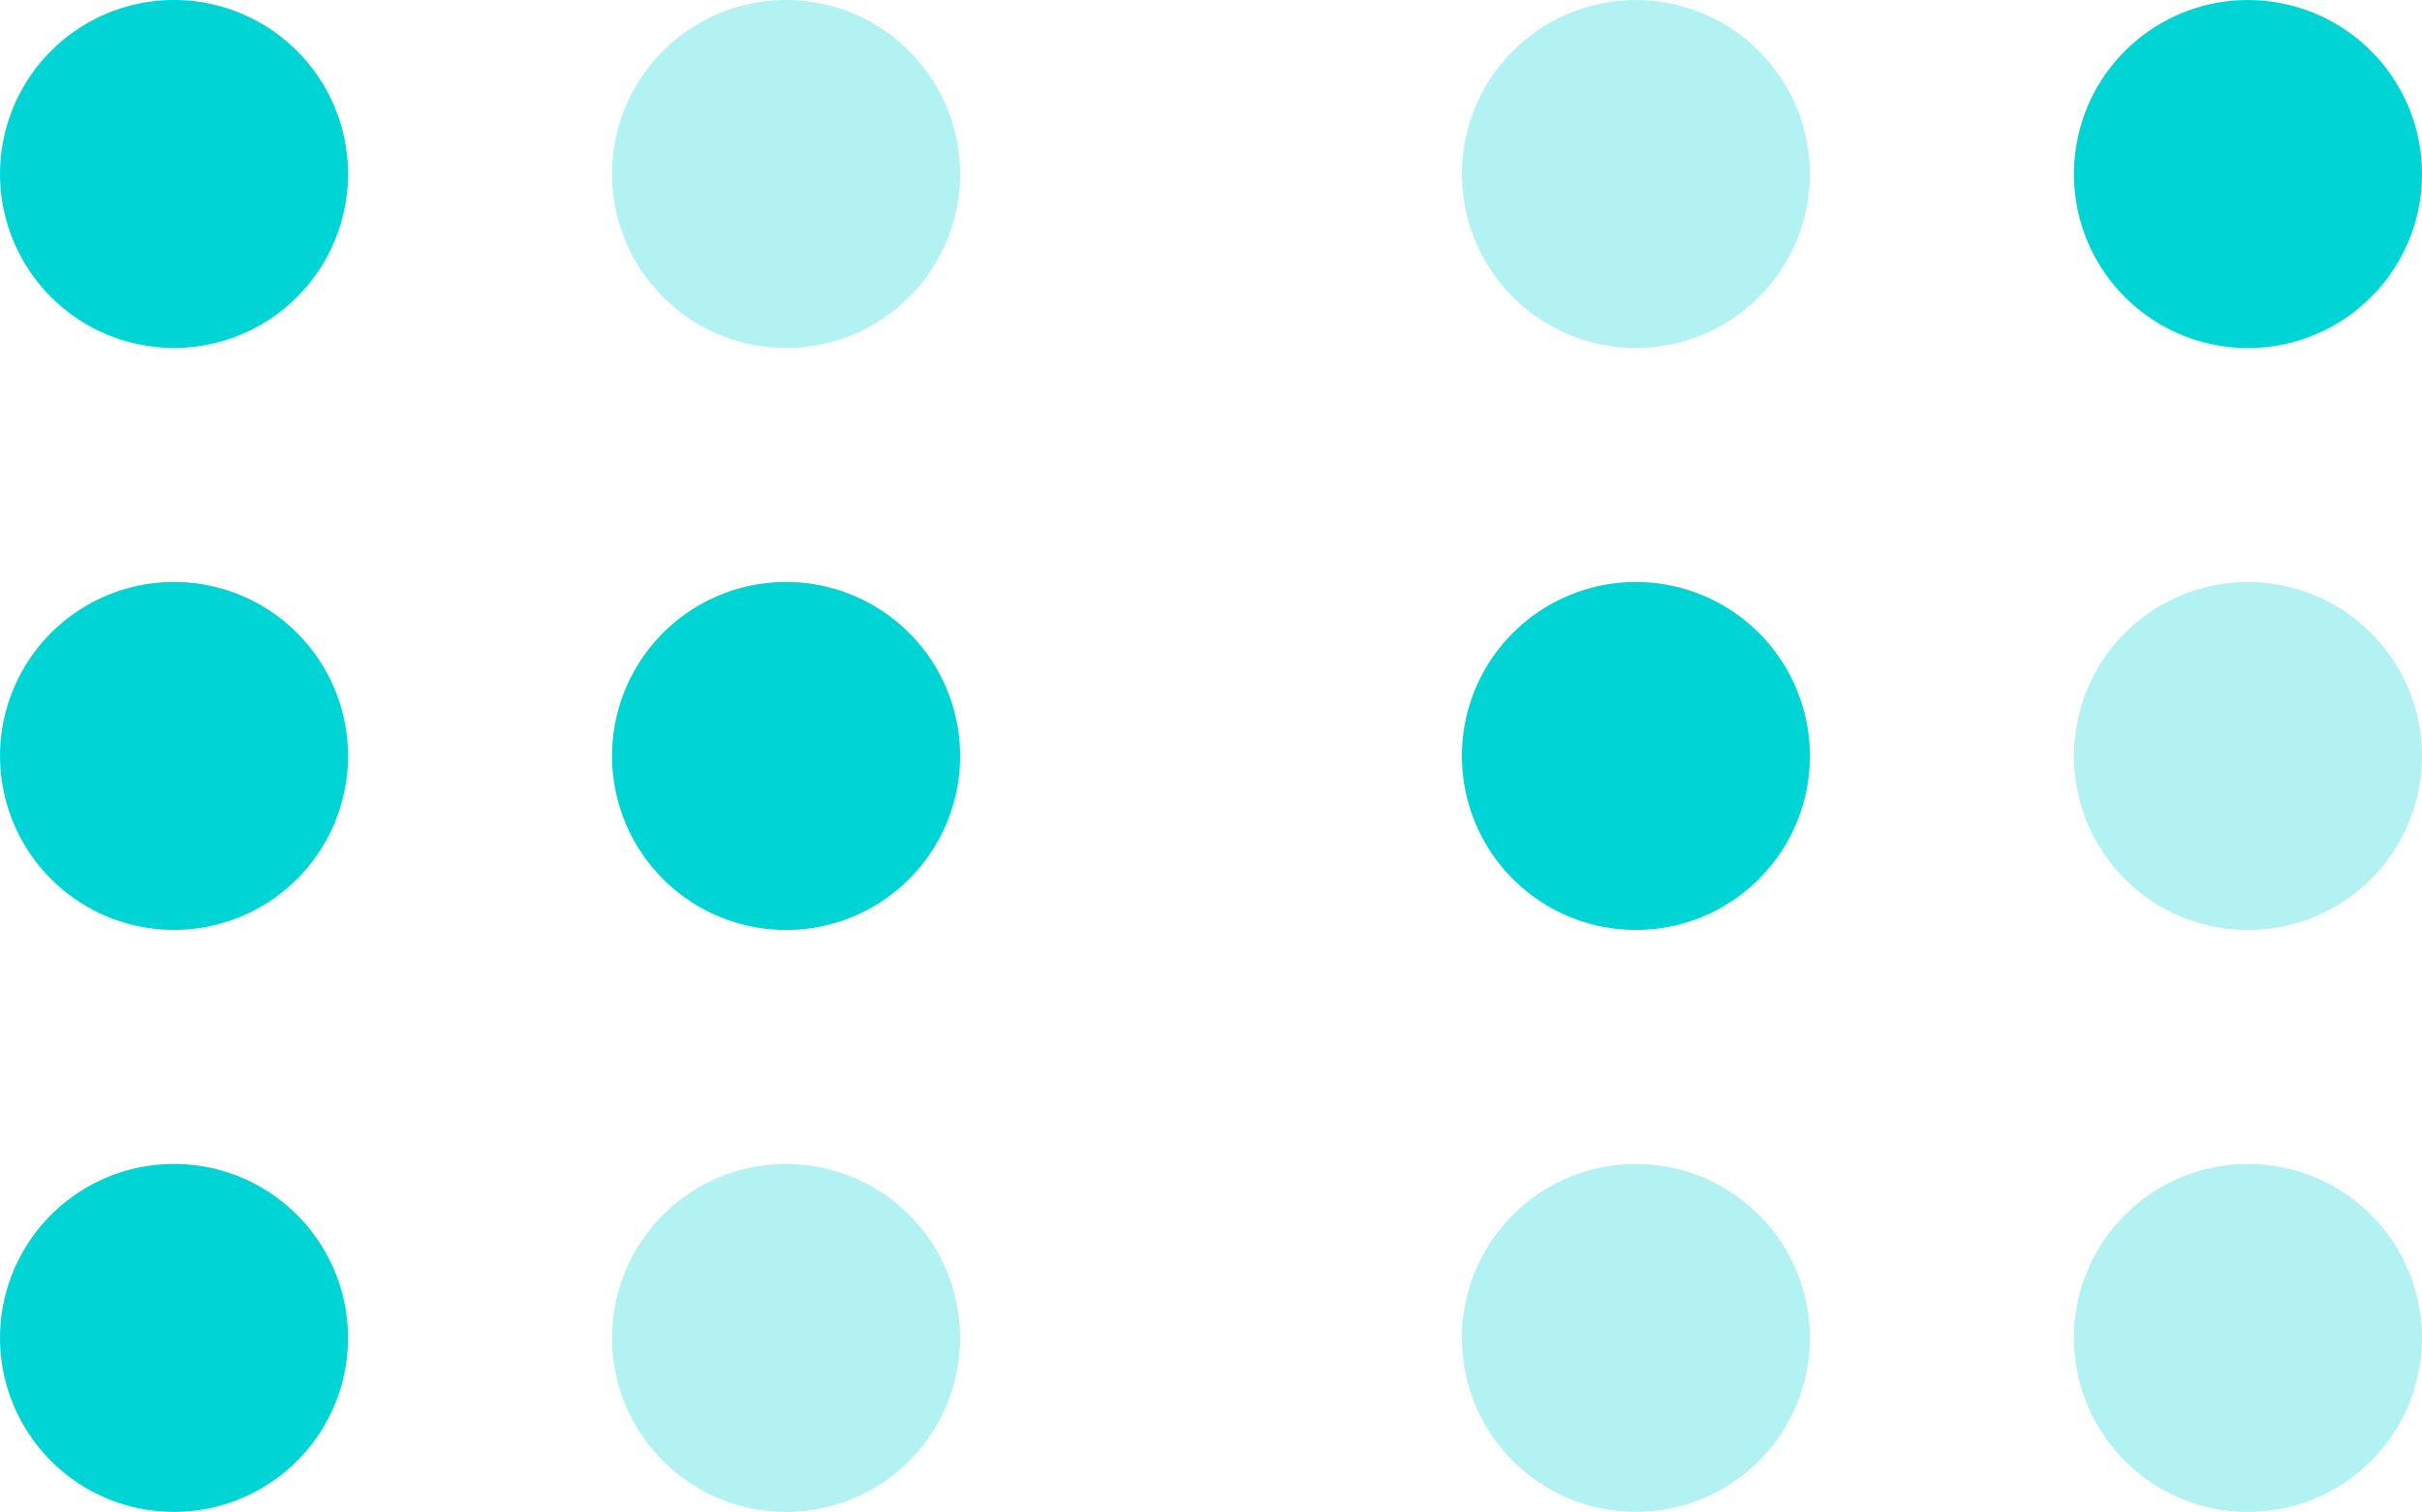 <svg xmlns="http://www.w3.org/2000/svg" width="66.271" height="41.378" viewBox="0 0 66.271 41.378"><g id="Group_120" data-name="Group 120" transform="translate(-884 -801)"><g id="Group_81" data-name="Group 81" transform="translate(884 801)"><path id="Path_1297" data-name="Path 1297" d="M9.523,4.762A4.761,4.761,0,1,1,4.761,0,4.762,4.762,0,0,1,9.523,4.762" fill="#00d4d4"></path><path id="Path_1298" data-name="Path 1298" d="M26.271,4.762A4.762,4.762,0,1,1,21.509,0a4.762,4.762,0,0,1,4.762,4.762" fill="#00d4d4" opacity="0.3"></path><path id="Path_1299" data-name="Path 1299" d="M9.523,20.689a4.761,4.761,0,1,1-4.762-4.762,4.762,4.762,0,0,1,4.762,4.762" fill="#00d4d4"></path><path id="Path_1300" data-name="Path 1300" d="M26.271,20.689a4.762,4.762,0,1,1-4.762-4.762,4.762,4.762,0,0,1,4.762,4.762" fill="#00d4d4"></path><path id="Path_1301" data-name="Path 1301" d="M9.523,36.616a4.761,4.761,0,1,1-4.762-4.762,4.762,4.762,0,0,1,4.762,4.762" fill="#00d4d4"></path><path id="Path_1302" data-name="Path 1302" d="M26.271,36.616a4.762,4.762,0,1,1-4.762-4.762,4.762,4.762,0,0,1,4.762,4.762" fill="#00d4d4" opacity="0.3"></path></g><g id="Group_83" data-name="Group 83" transform="translate(924 801.001)"><path id="Path_1303" data-name="Path 1303" d="M9.523,4.762A4.761,4.761,0,1,1,4.761,0,4.762,4.762,0,0,1,9.523,4.762" fill="#00d4d4" opacity="0.3"></path><path id="Path_1304" data-name="Path 1304" d="M26.271,4.762A4.762,4.762,0,1,1,21.509,0a4.762,4.762,0,0,1,4.762,4.762" fill="#00d4d4"></path><path id="Path_1305" data-name="Path 1305" d="M9.523,20.689a4.761,4.761,0,1,1-4.762-4.762,4.762,4.762,0,0,1,4.762,4.762" fill="#00d4d4"></path><path id="Path_1306" data-name="Path 1306" d="M26.271,20.689a4.762,4.762,0,1,1-4.762-4.762,4.762,4.762,0,0,1,4.762,4.762" fill="#00d4d4" opacity="0.3"></path><path id="Path_1307" data-name="Path 1307" d="M9.523,36.615a4.761,4.761,0,1,1-4.762-4.762,4.762,4.762,0,0,1,4.762,4.762" fill="#00d4d4" opacity="0.3"></path><path id="Path_1308" data-name="Path 1308" d="M26.271,36.615a4.762,4.762,0,1,1-4.762-4.762,4.762,4.762,0,0,1,4.762,4.762" fill="#00d4d4" opacity="0.3"></path></g></g></svg>